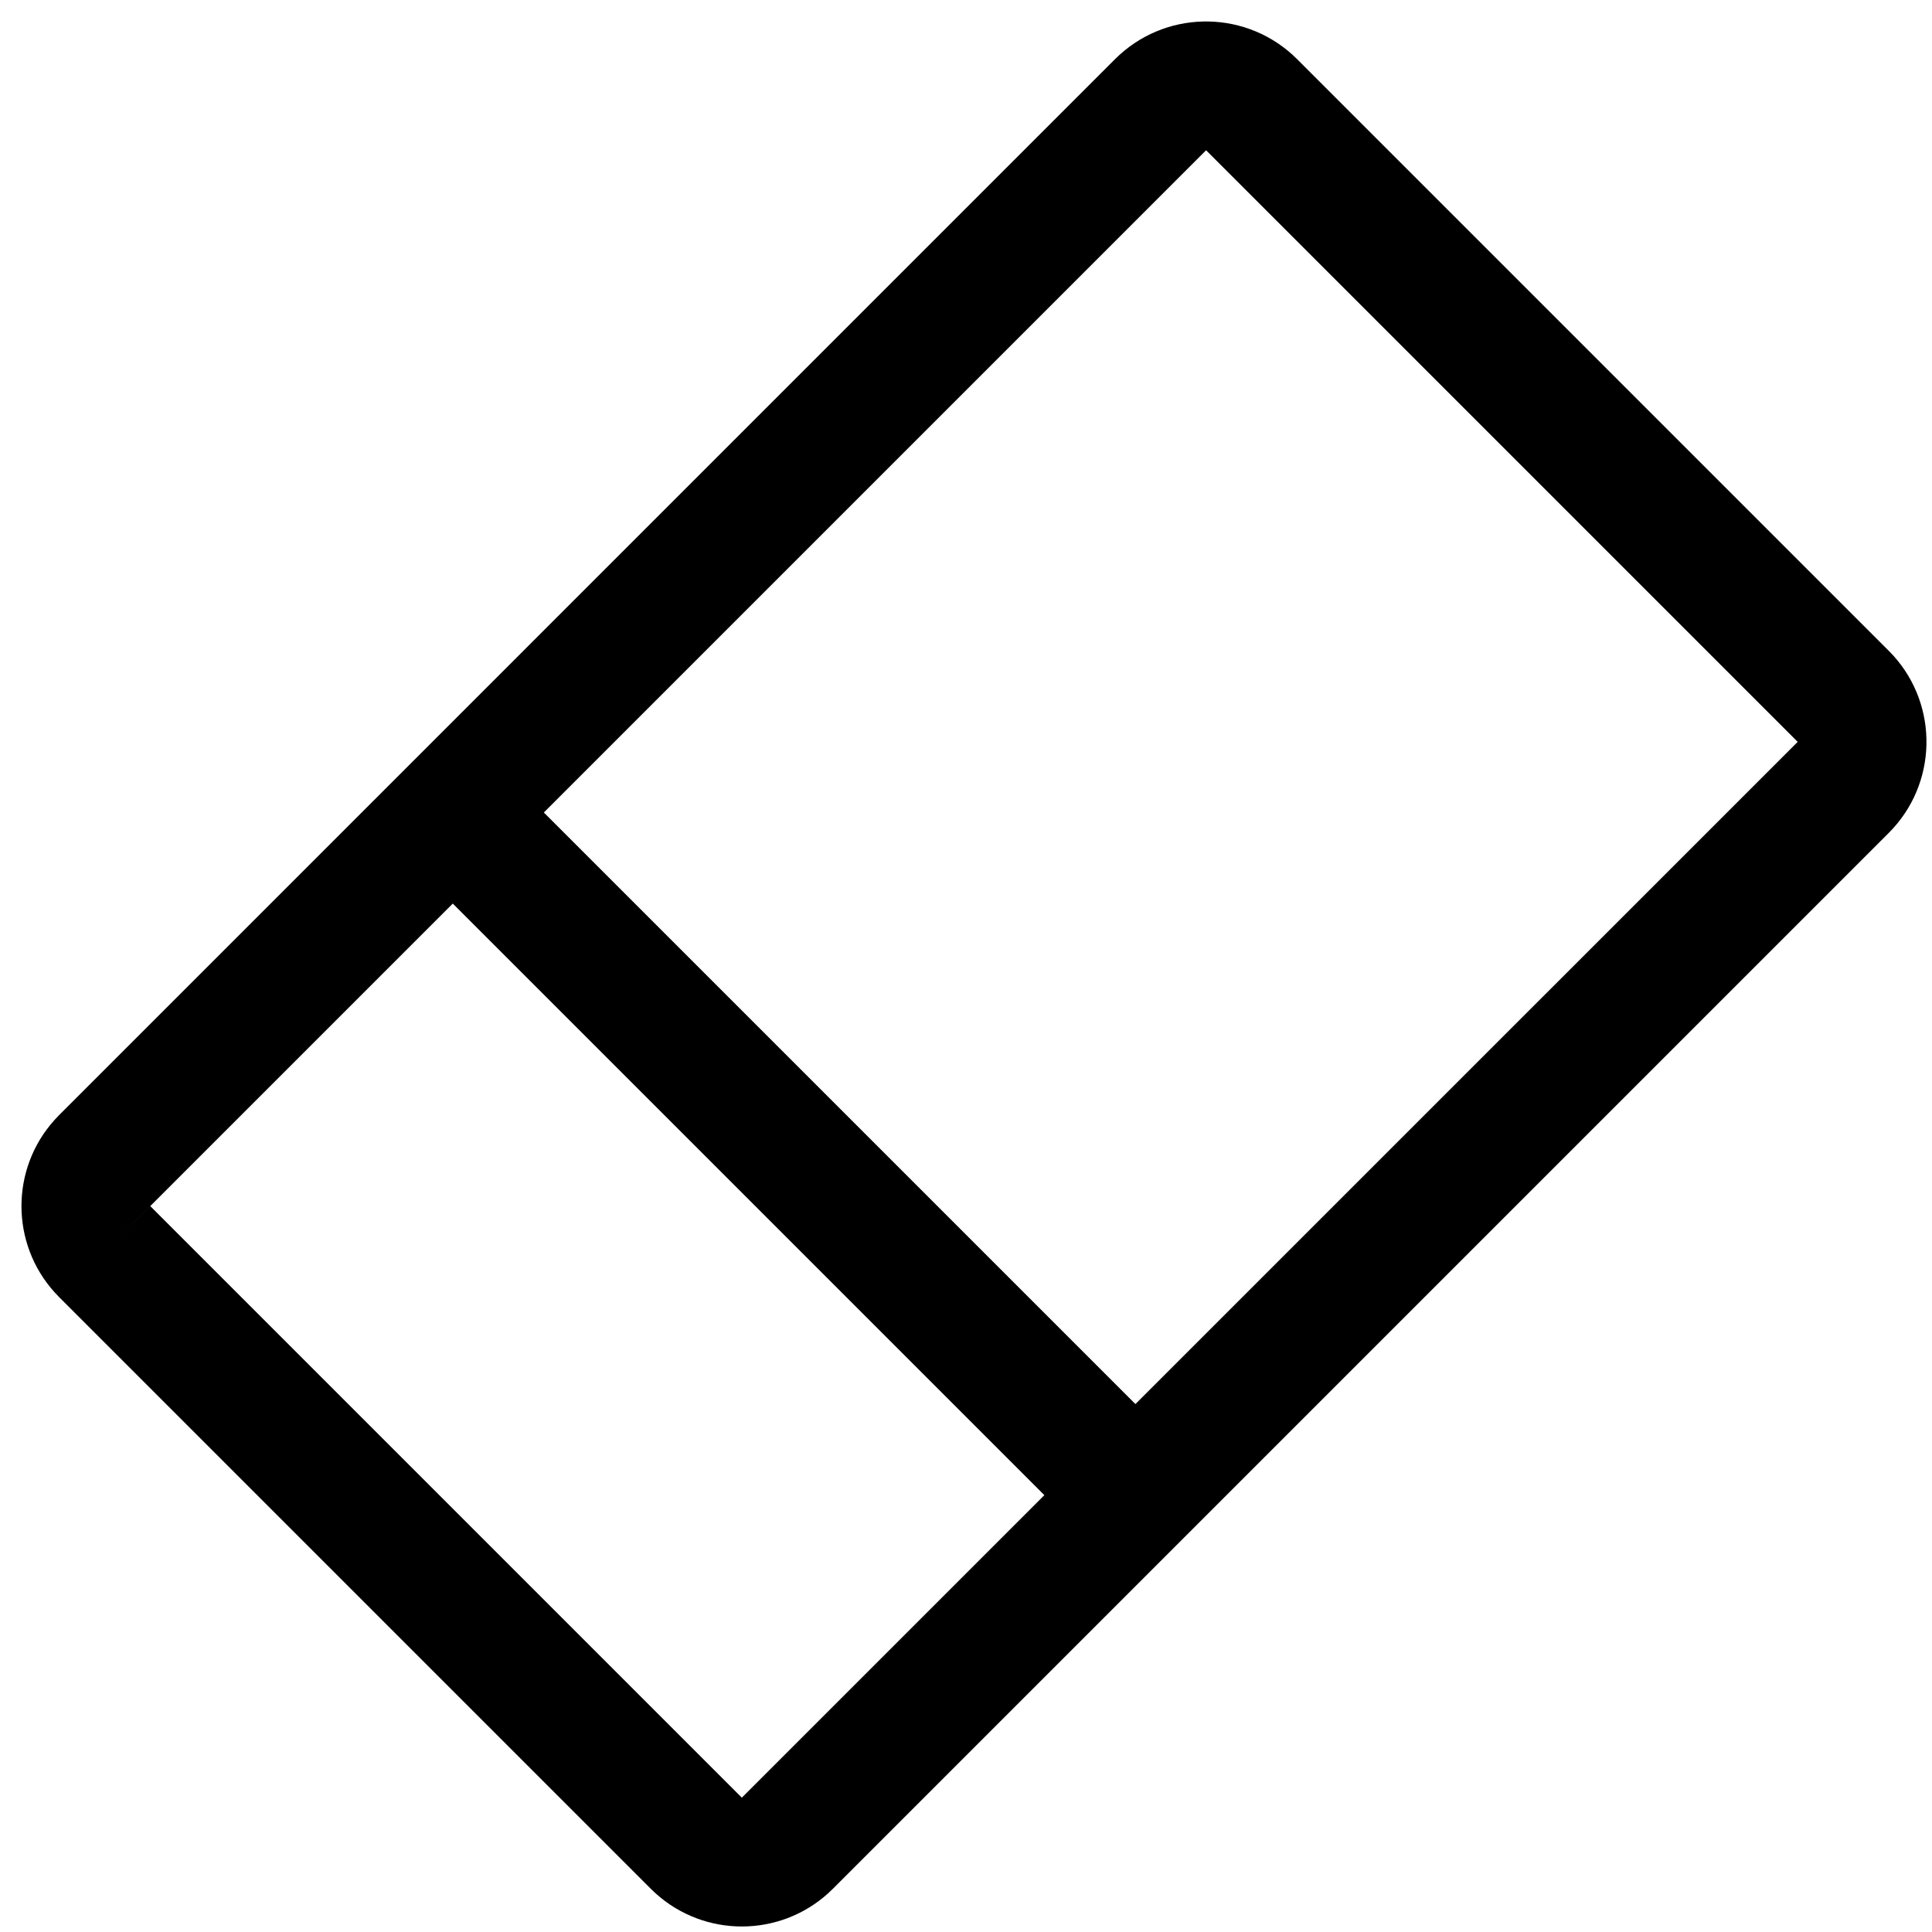 <svg width="90" height="90" viewBox="0 0 90 90" fill="none" xmlns="http://www.w3.org/2000/svg">
<path d="M51.941 2.757C54.211 0.487 57.848 0.417 60.203 2.545L60.426 2.757L87.985 30.316L88.198 30.539C90.326 32.894 90.255 36.531 87.985 38.801L38.801 87.985L38.577 88.198C36.298 90.258 32.818 90.258 30.539 88.198L30.315 87.985L2.757 60.427L7 56.185L34.557 83.742L48.65 69.65L21.092 42.092L2.757 60.427L2.545 60.203C0.485 57.924 0.485 54.445 2.545 52.166L2.757 51.942L51.941 2.757ZM25.334 37.85L52.892 65.407L83.743 34.559L56.184 7L25.334 37.85Z" fill="black"/>
</svg>
